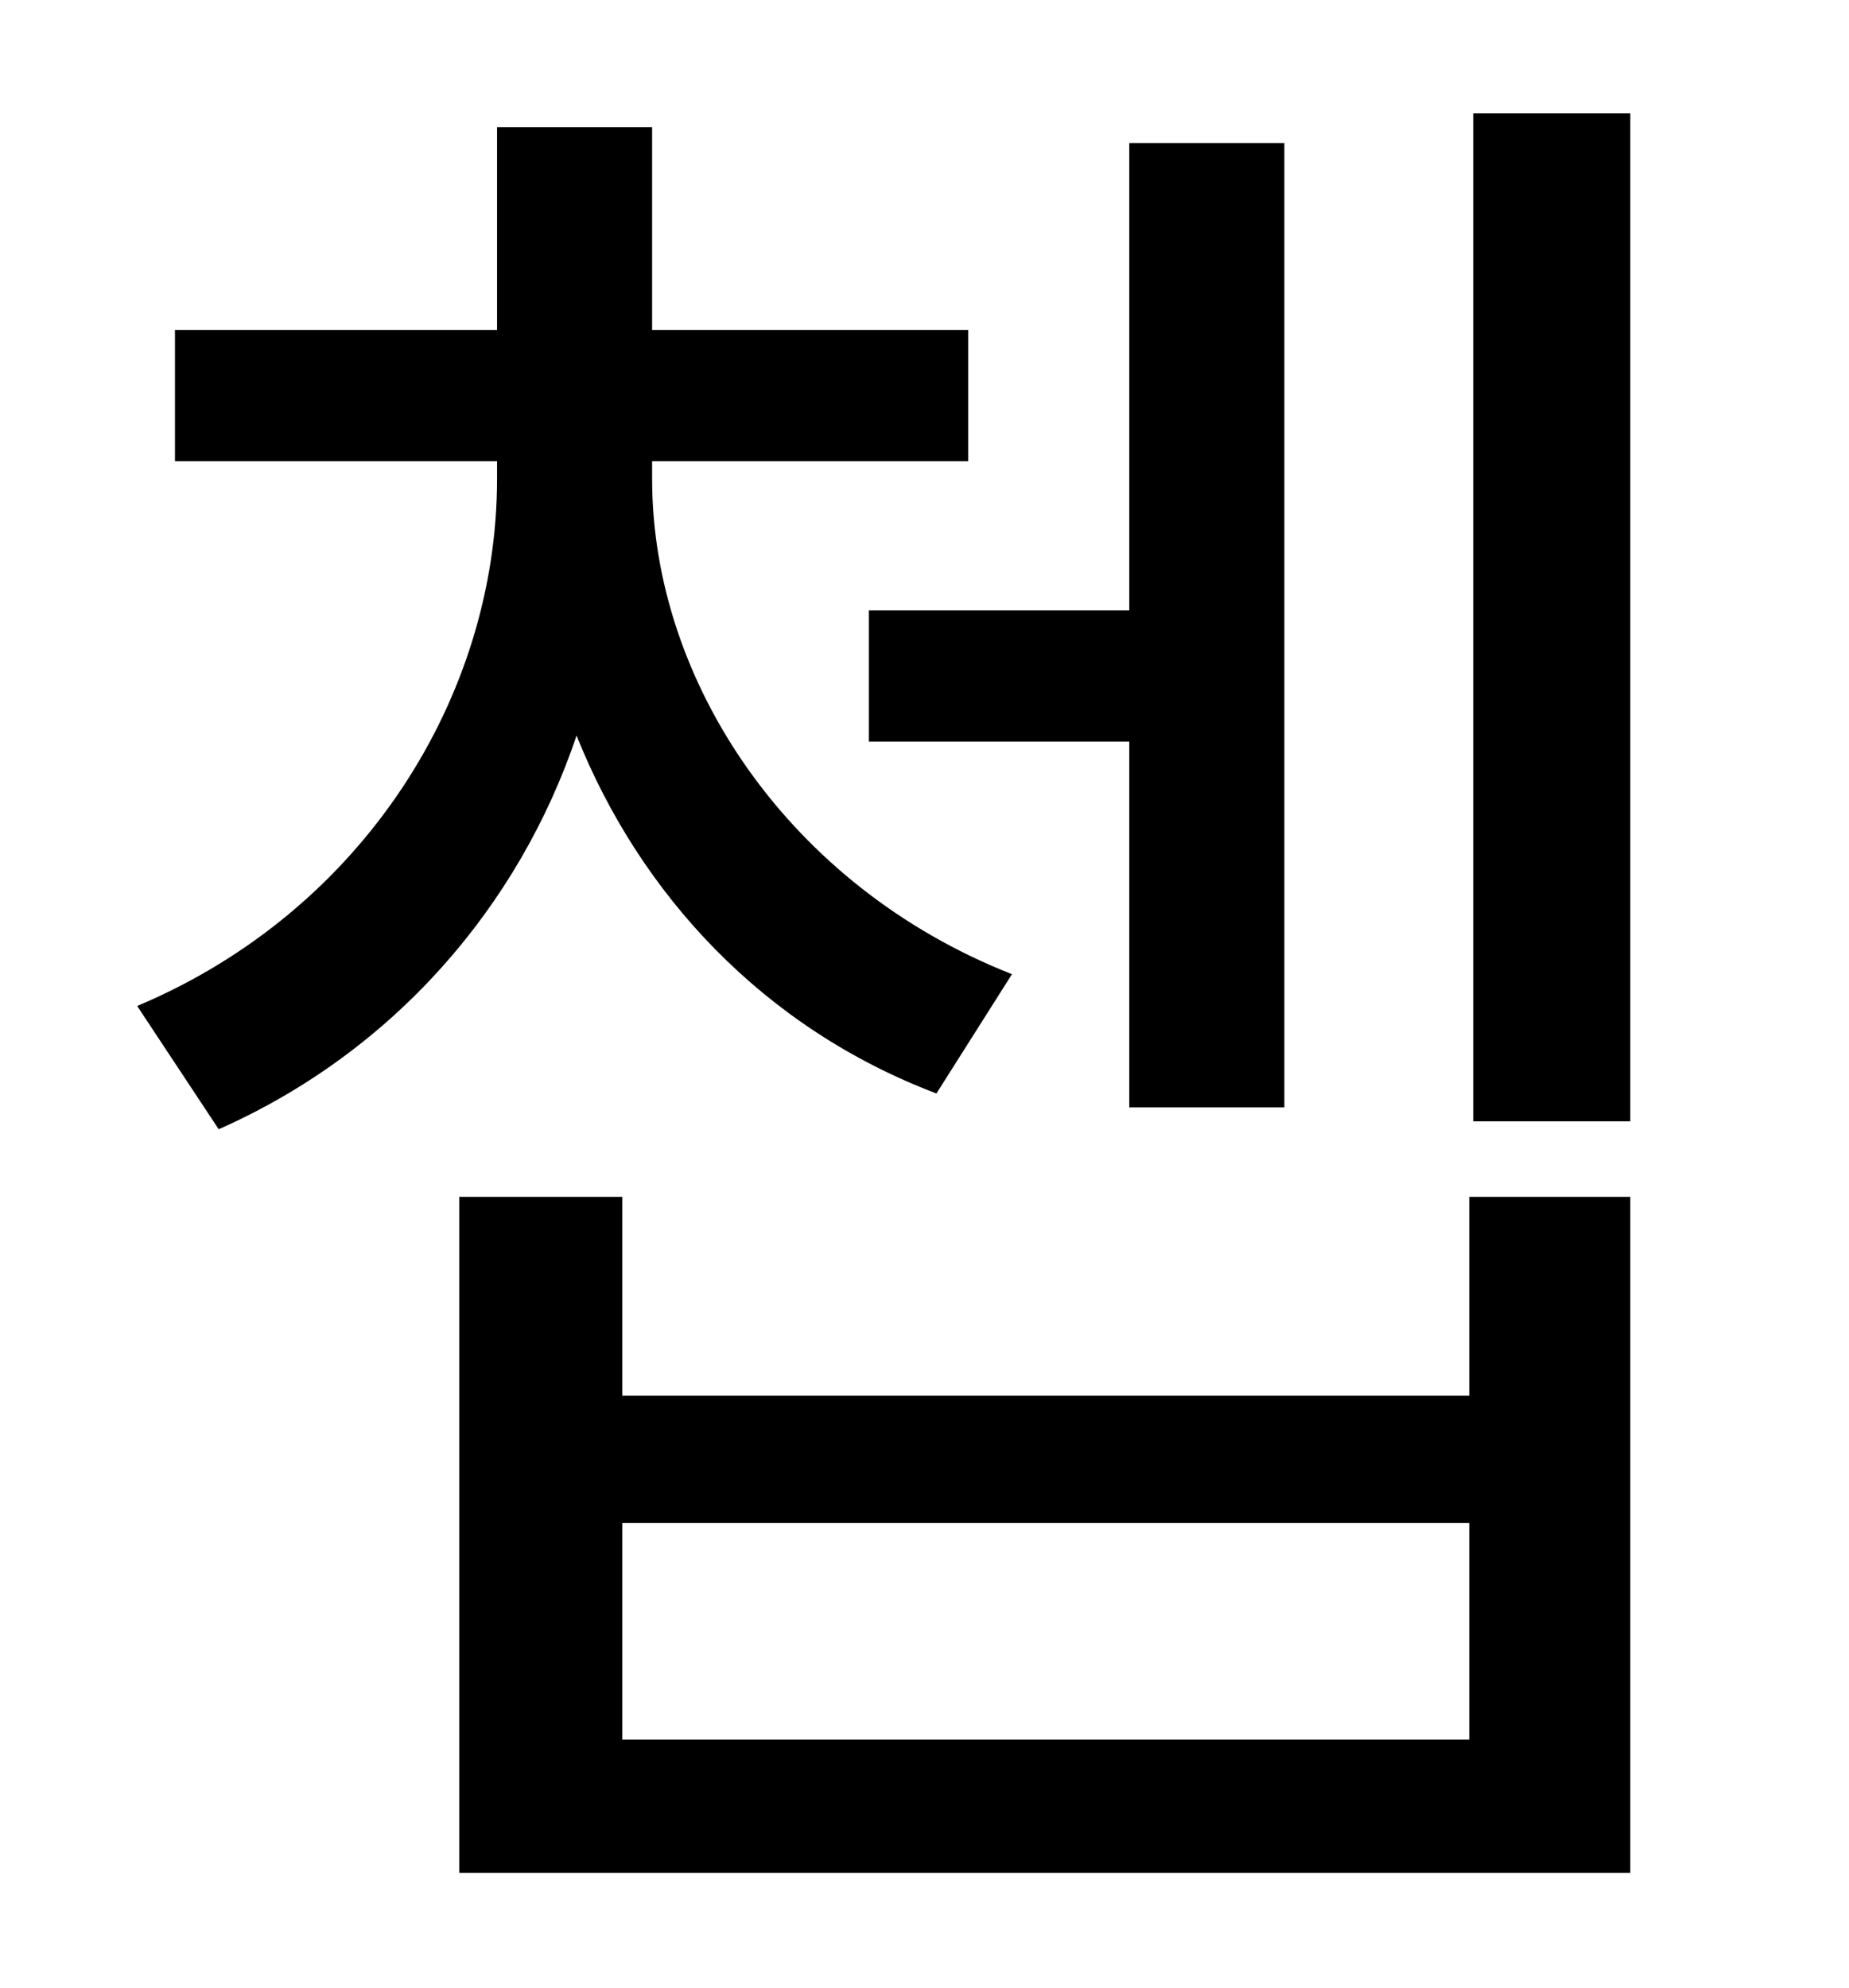 <?xml version="1.0" standalone="no"?>
<!DOCTYPE svg PUBLIC "-//W3C//DTD SVG 1.1//EN" "http://www.w3.org/Graphics/SVG/1.1/DTD/svg11.dtd" >
<svg xmlns="http://www.w3.org/2000/svg" xmlns:xlink="http://www.w3.org/1999/xlink" version="1.1" viewBox="-10 0 930 1000">
   <path fill="currentColor"
d="M427 307h131v-235h78v485h-78v-184h-131v-66zM499 490l-38 60c-87 -33 -149 -100 -181 -180c-29 86 -92 159 -180 198l-41 -62c114 -48 181 -156 181 -265v-9h-162v-66h162v-102h78v102h159v66h-159v9c0 102 69 205 181 249zM729 875v-109h-426v109h426zM729 702v-100h81
v340h-589v-340h82v100h426zM731 57h79v507h-79v-507z" />
</svg>
